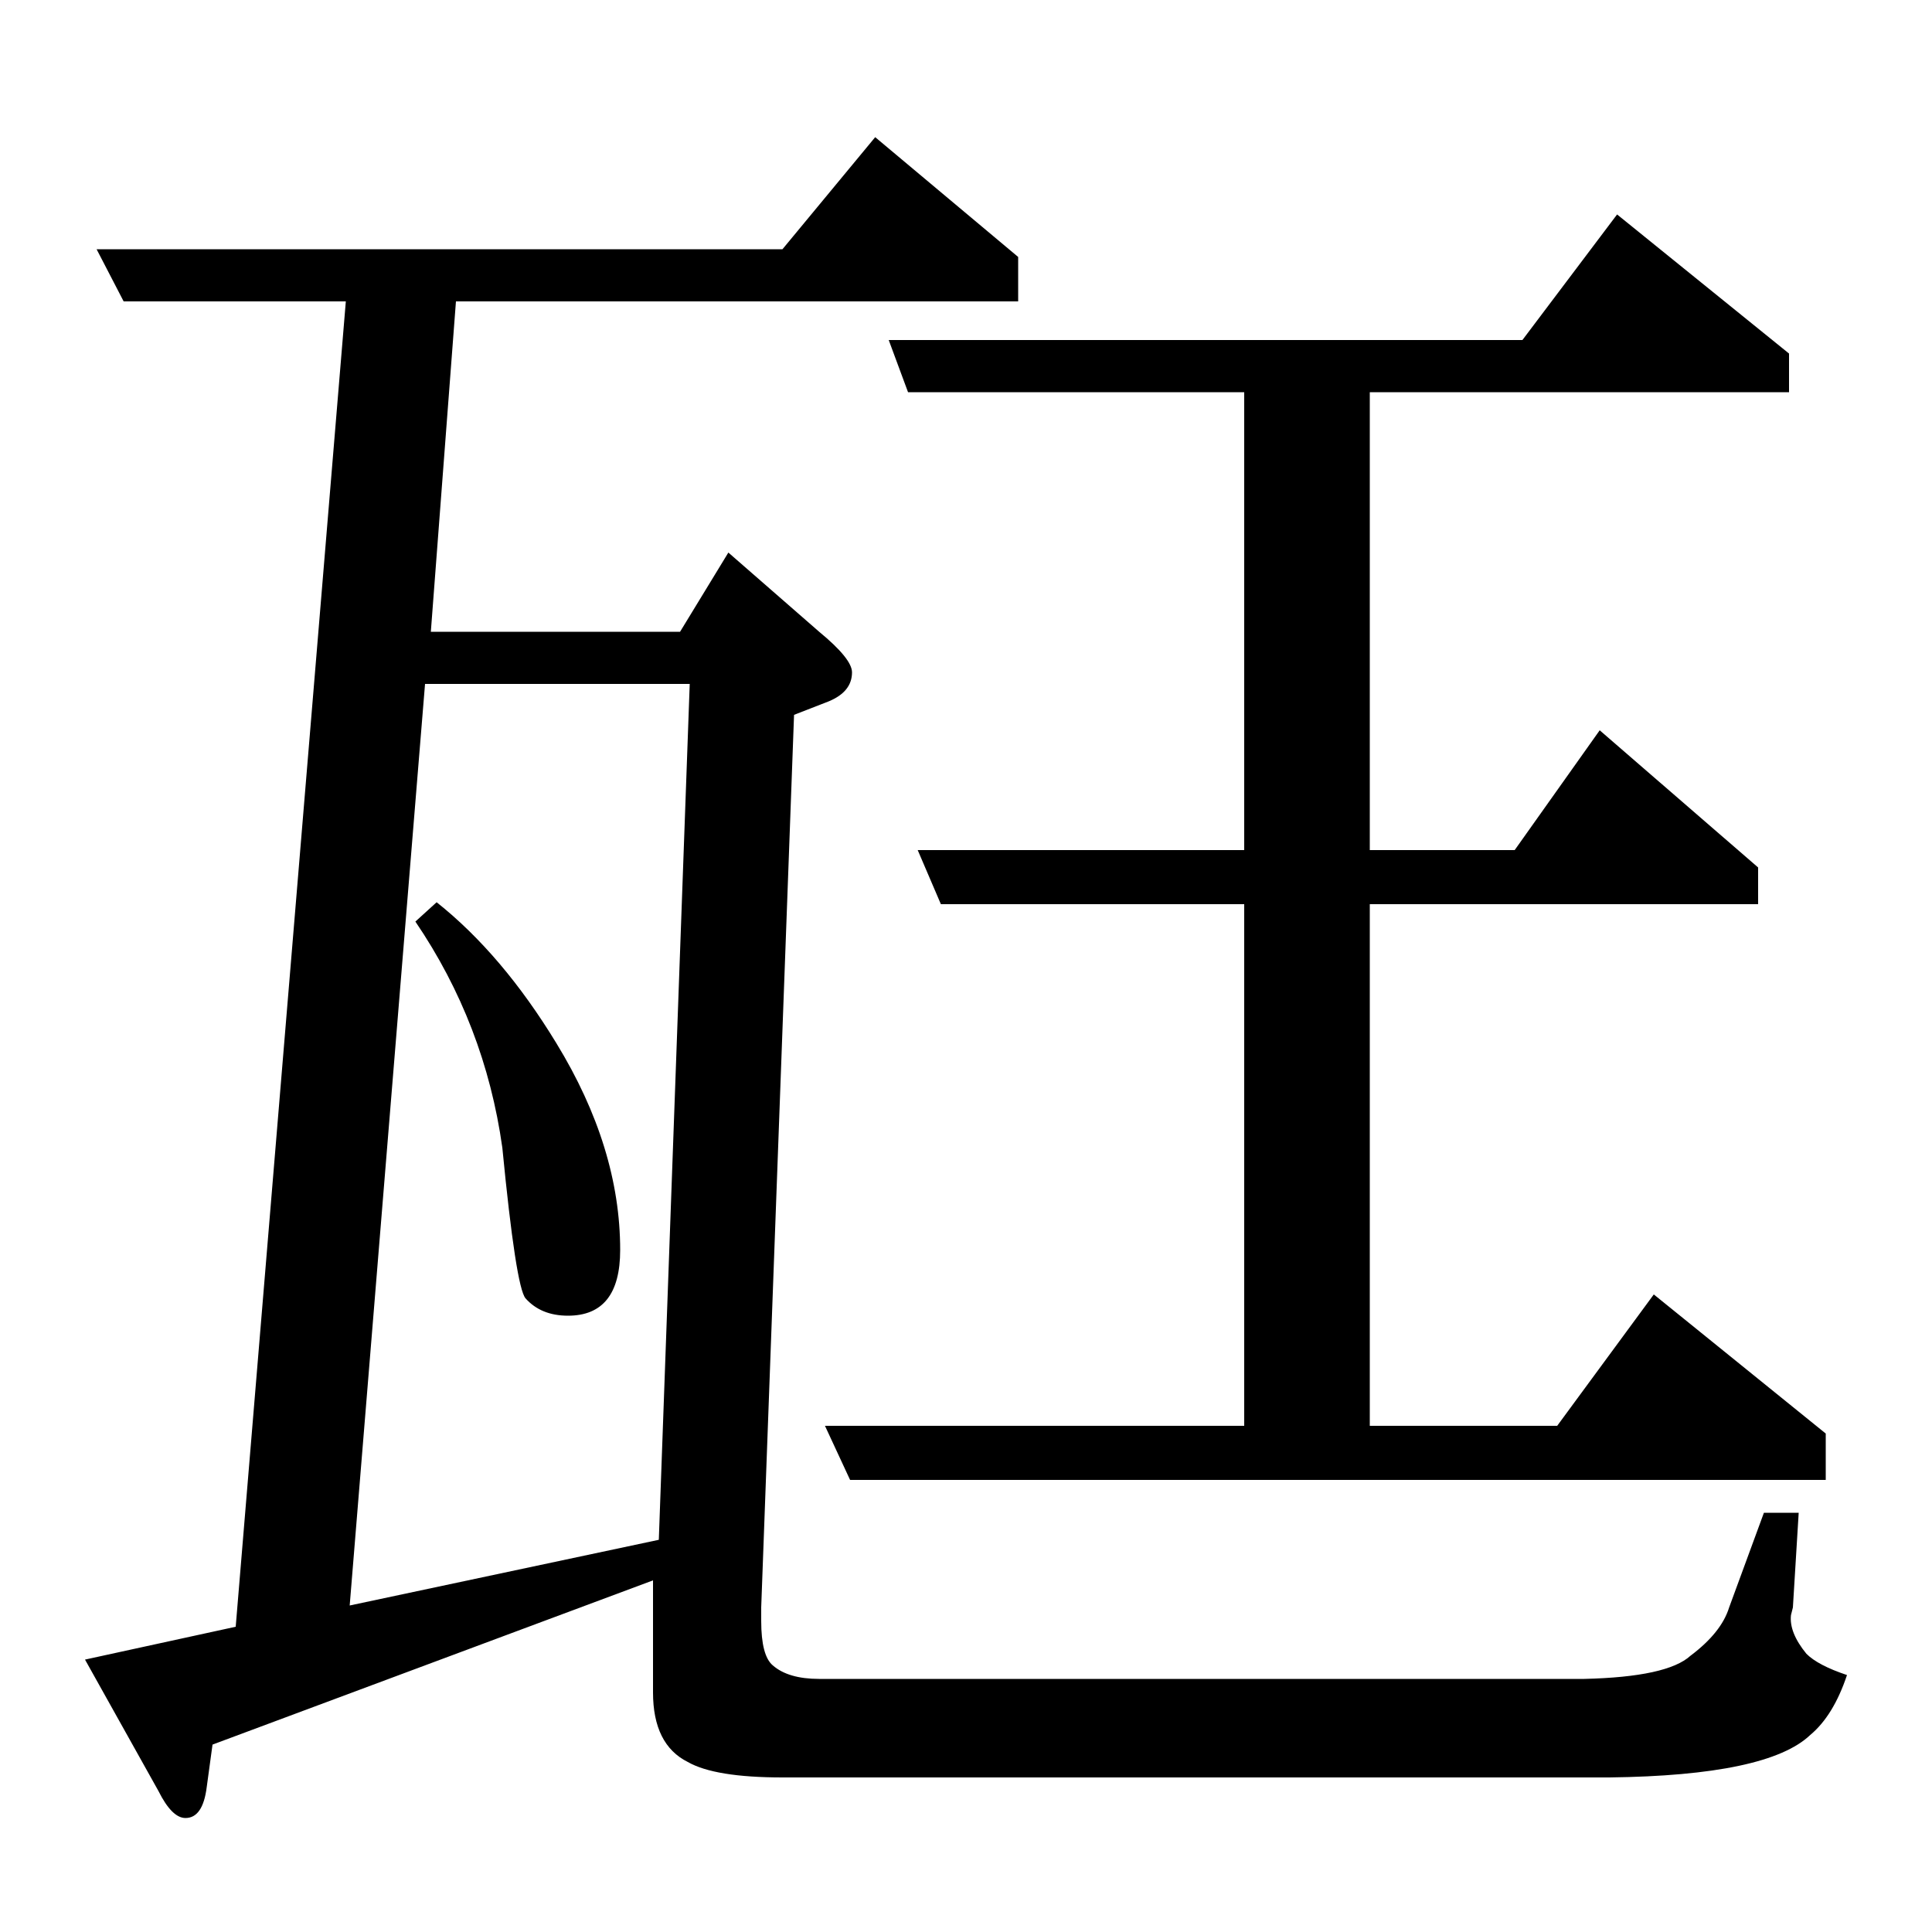 <?xml version="1.0" standalone="no"?>
<!DOCTYPE svg PUBLIC "-//W3C//DTD SVG 1.1//EN" "http://www.w3.org/Graphics/SVG/1.1/DTD/svg11.dtd" >
<svg xmlns="http://www.w3.org/2000/svg" xmlns:xlink="http://www.w3.org/1999/xlink" version="1.1" viewBox="0 -120 1000 1000">
  <g transform="matrix(1 0 0 -1 0 880)">
   <path fill="currentColor"
d="M226 533q34 -27 62 -73q33 -54 33 -107q0 -34 -27 -34q-14 0 -22 9q-5 6 -12 78q-9 64 -45 117zM44 141l78 17l57 686h-115l-14 27h355l48 58l74 -62v-23h-291l-13 -171h129l25 41l47 -41q17 -14 17 -21q0 -10 -12 -15l-18 -7l-17 -462v-7q0 -18 6 -23q8 -7 24 -7h396
q43 1 55 12q16 12 20 25l18 49h18l-3 -49l-1 -4q-1 -9 8 -20q6 -6 21 -11q-7 -21 -19 -31q-22 -21 -104 -22h-428q-35 0 -49 8q-18 9 -18 36v58l-228 -85l-3 -22q-2 -16 -11 -16q-7 0 -14 14zM181 169l160 34l16 443h-137zM440 234l-13 28h217v270h-157l-12 28h169v237h-174
l-10 27h328l49 65l89 -72v-20h-217v-237h75l44 62l82 -71v-19h-201v-270h97l50 68l89 -72v-24h-505z" />
  </g>

</svg>
